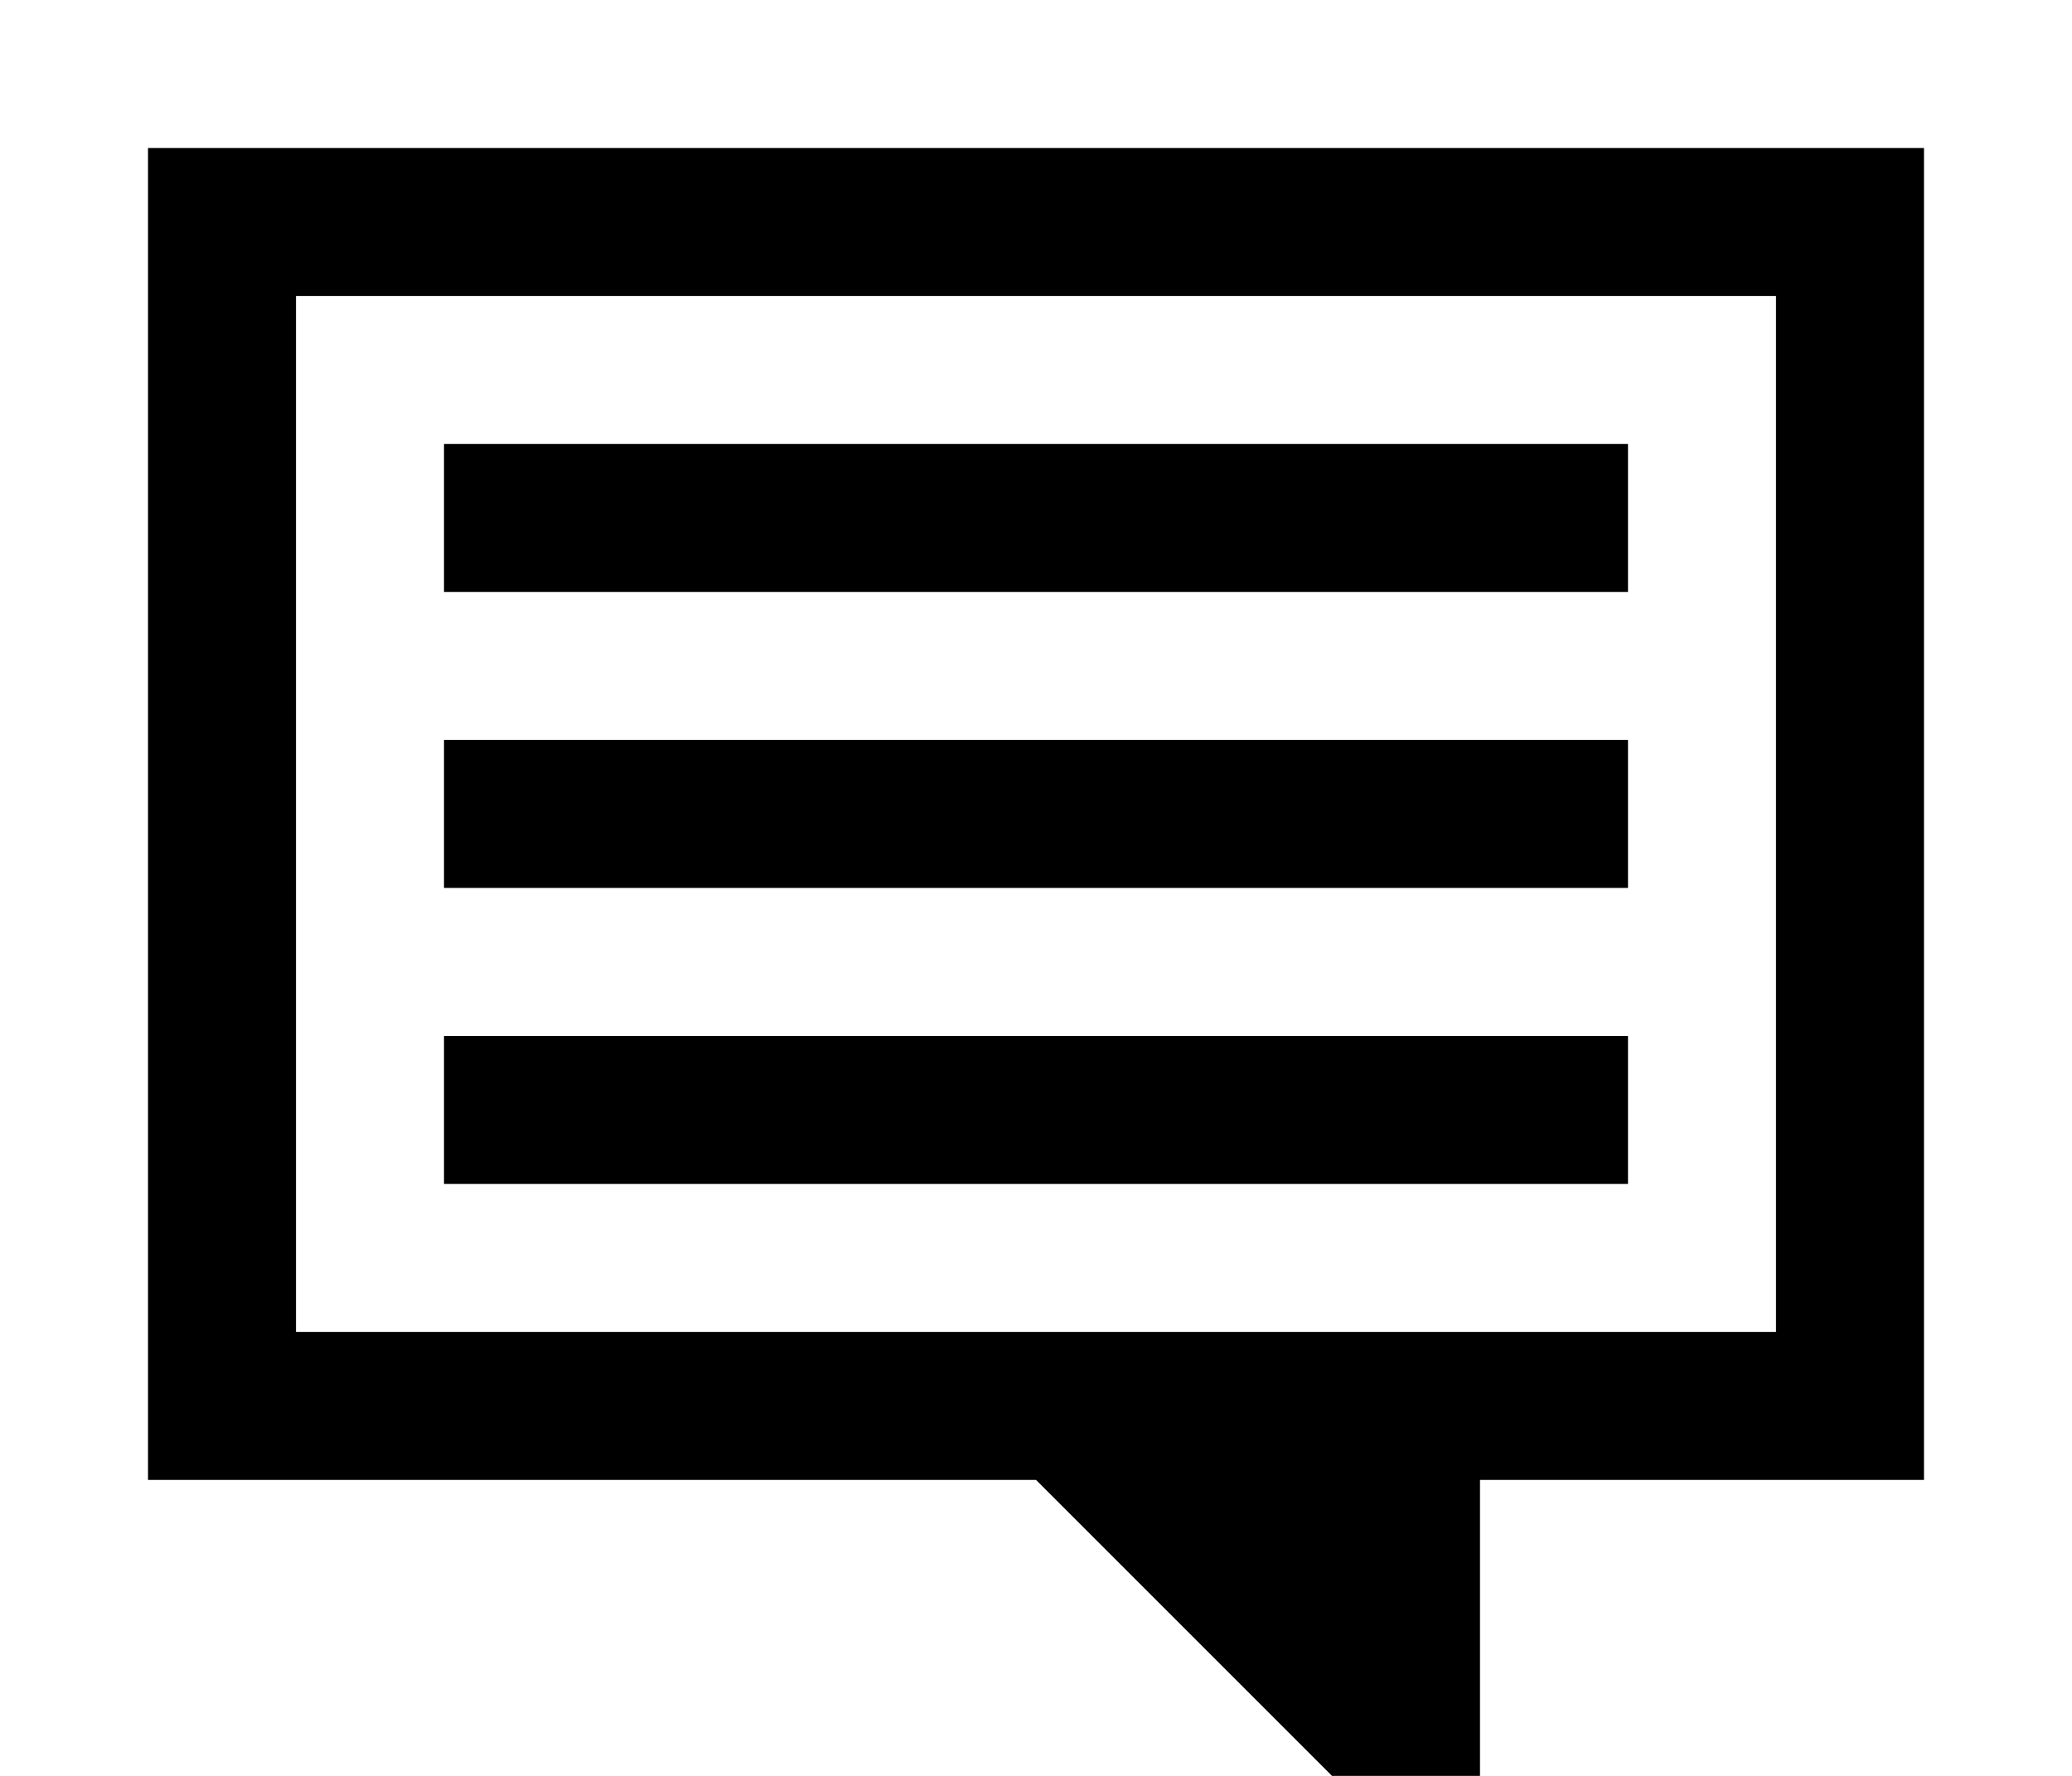 <?xml version="1.0" encoding="utf-8"?>
<!-- Generator: Adobe Illustrator 18.1.1, SVG Export Plug-In . SVG Version: 6.00 Build 0)  -->
<svg version="1.1" xmlns="http://www.w3.org/2000/svg" xmlns:xlink="http://www.w3.org/1999/xlink" x="0px" y="0px"
	 viewBox="0 0 1120 960" enable-background="new 0 0 1120 960" xml:space="preserve">
<g id="flag">
</g>
<g id="flag-small">
</g>
<g id="signpost">
</g>
<g id="info-card">
</g>
<g id="journal">
</g>
<g id="network">
</g>
<g id="trash">
</g>
<g id="card">
</g>
<g id="browser">
</g>
<g id="arrows">
</g>
<g id="arrow-left-rod">
</g>
<g id="arrow-right-rod">
</g>
<g id="arrow-up-short">
</g>
<g id="arrow-down-short">
</g>
<g id="briefcase">
</g>
<g id="balloon-comments-fill">
</g>
<g id="balloon-comments">
</g>
<g id="check">
</g>
<g id="balloon-topic">
	<path d="M960,80H160H80v80v560v80h80h400l240,240V800h160h80v-80V160V80H960z M960,720H160V160h800V720z M880,320H240v-80h640V320z
		 M880,480H240v-80h640V480z M880,640H240v-80h640V640z"/>
</g>
<g id="persons">
</g>
<g id="groups">
</g>
<g id="building-big">
</g>
<g id="person-card-2">
</g>
<g id="person-card-3">
</g>
<g id="plus">
</g>
<g id="arrow-right-long">
</g>
<g id="arrow-left-long">
</g>
<g id="close-short">
</g>
<g id="hash">
</g>
<g id="people">
</g>
<g id="building-small">
</g>
<g id="person">
</g>
<g id="heart-fill">
</g>
<g id="close-long">
</g>
<g id="post">
</g>
<g id="star">
</g>
<g id="heart">
</g>
<g id="link">
</g>
<g id="camera">
</g>
<g id="balloon-text">
</g>
<g id="pin">
</g>
<g id="clock">
</g>
<g id="guide">
</g>
</svg>
